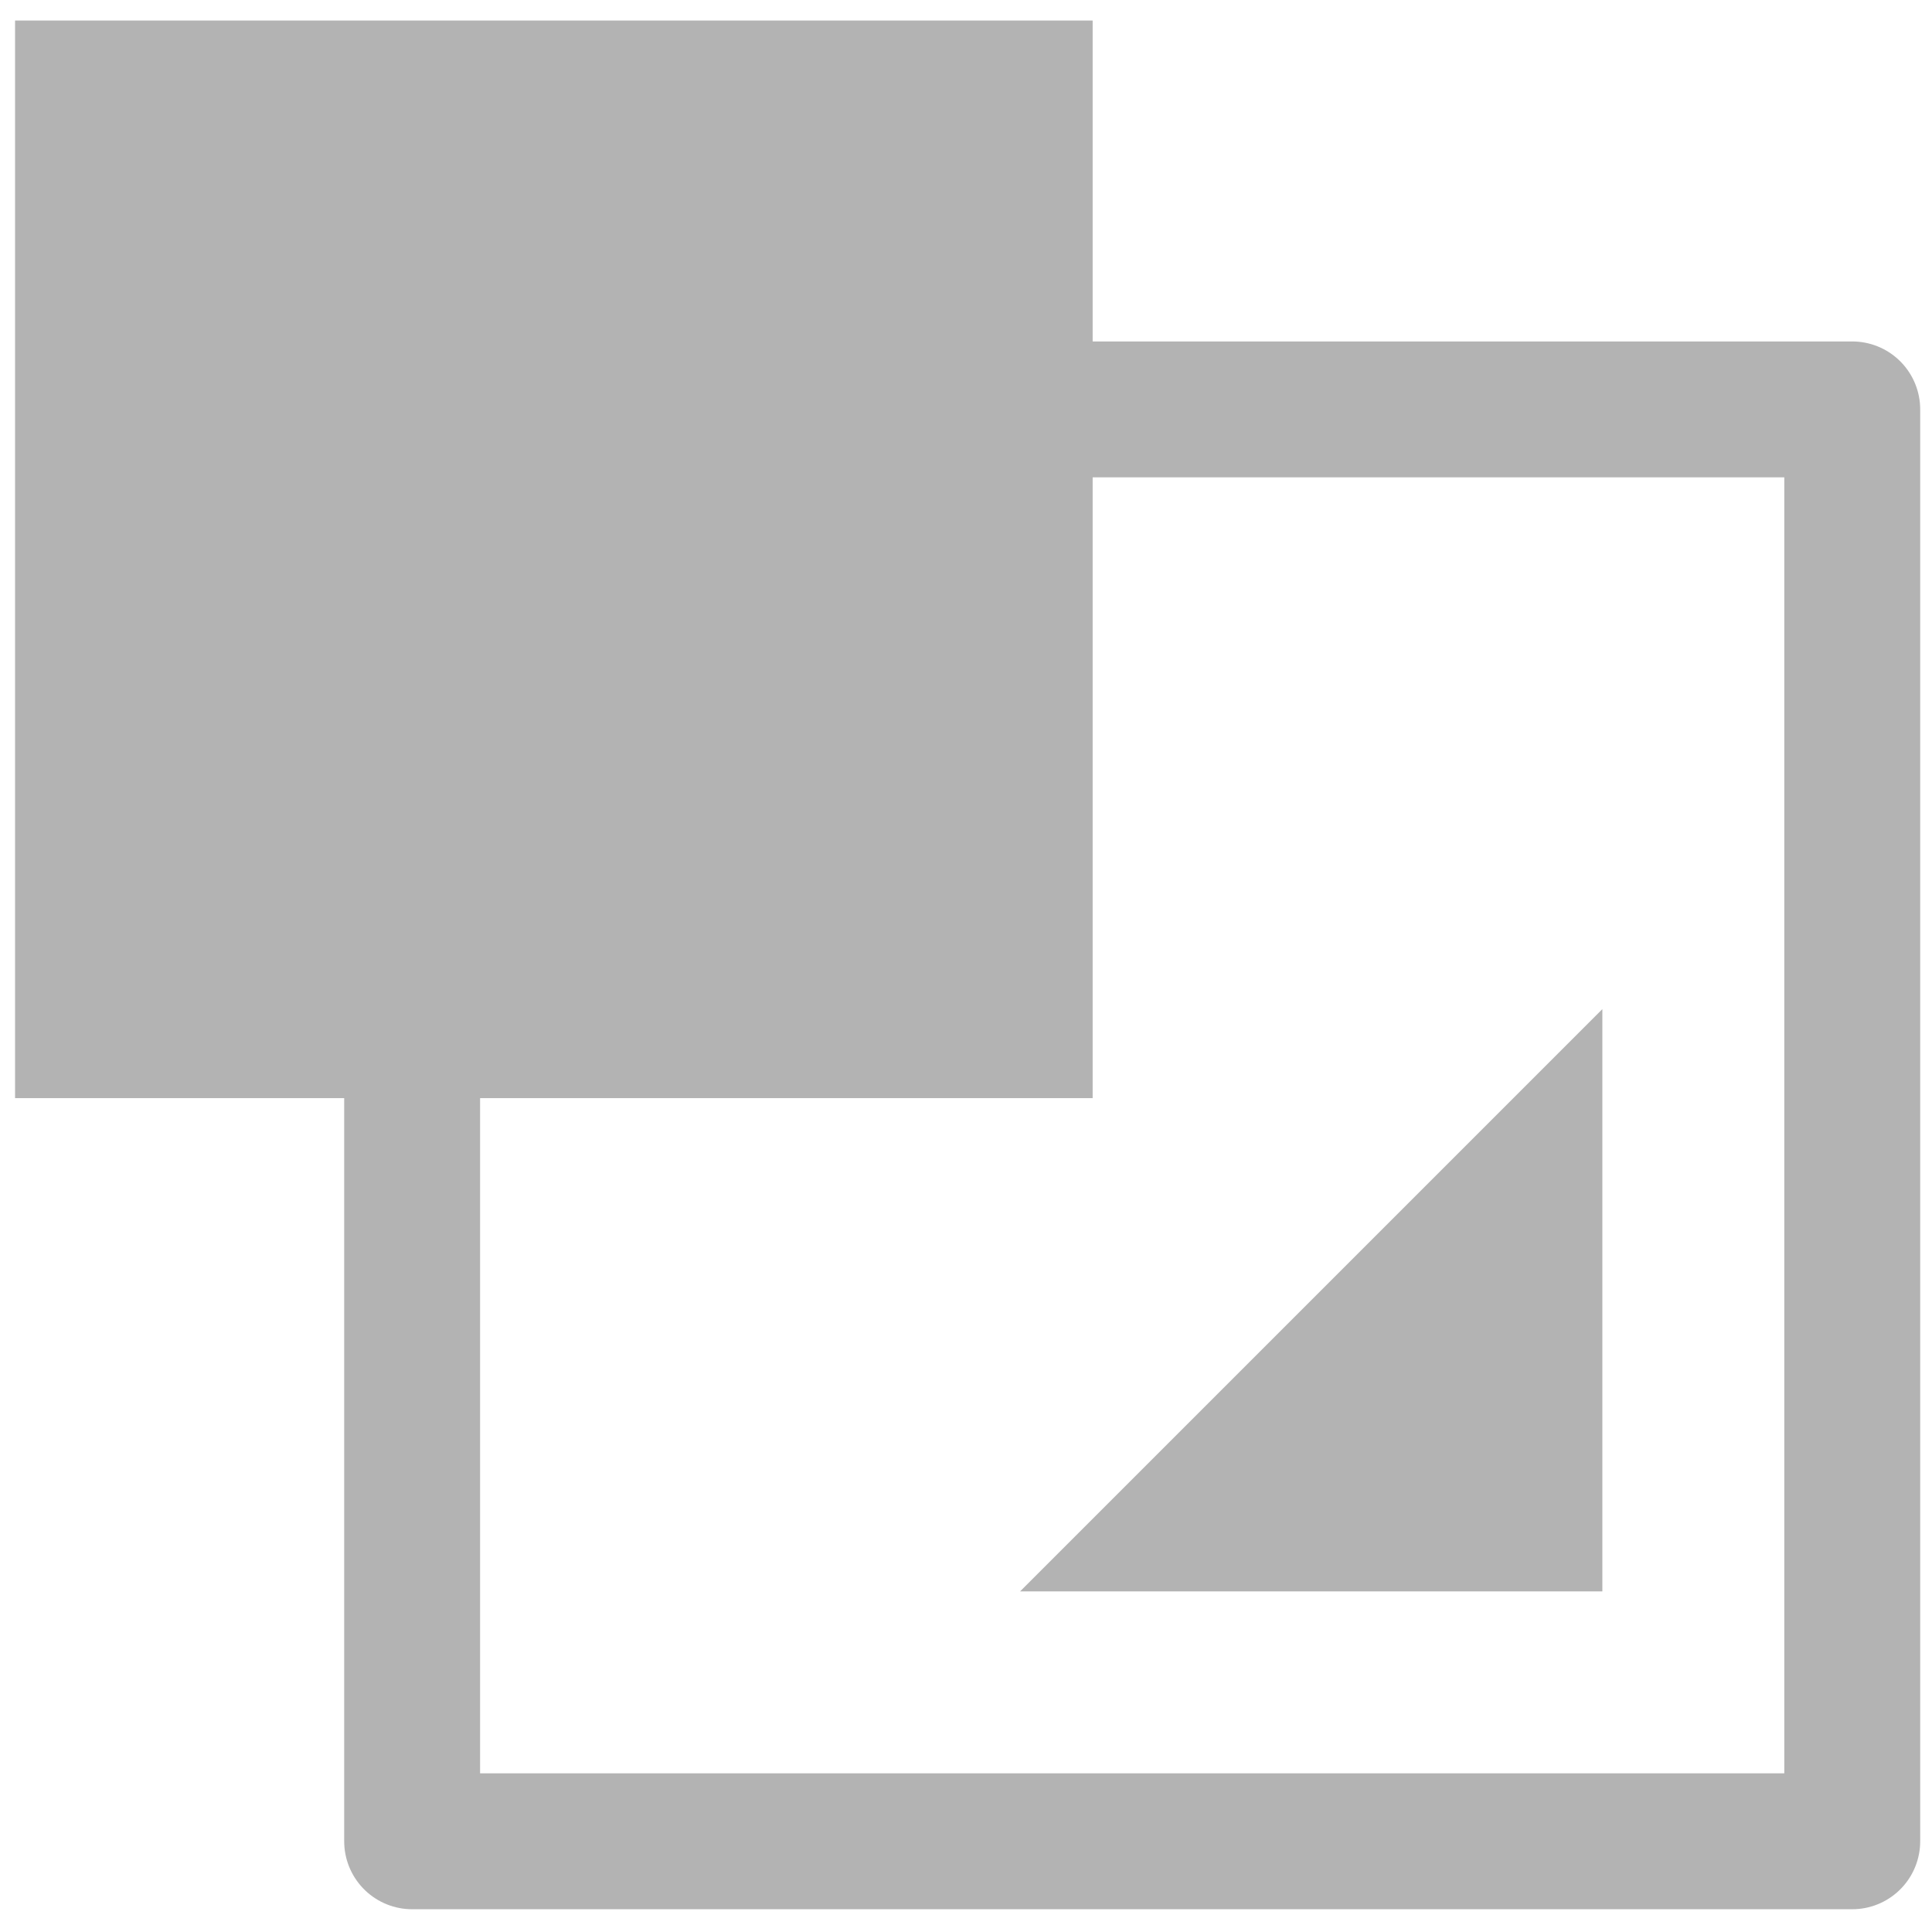 <?xml version="1.0" encoding="UTF-8" standalone="no"?>
<!-- Created with Inkscape (http://www.inkscape.org/) -->

<svg
   xmlns:dc="http://purl.org/dc/elements/1.1/"
   xmlns:cc="http://creativecommons.org/ns#"
   xmlns:rdf="http://www.w3.org/1999/02/22-rdf-syntax-ns#"
   xmlns:svg="http://www.w3.org/2000/svg"
   xmlns="http://www.w3.org/2000/svg"
   xmlns:sodipodi="http://sodipodi.sourceforge.net/DTD/sodipodi-0.dtd"
   xmlns:inkscape="http://www.inkscape.org/namespaces/inkscape"
   width="5.644mm"
   height="5.644mm"
   viewBox="0 0 5.644 5.644"
   version="1.1"
   id="svg8"
   inkscape:version="0.92.2 (5c3e80d, 2017-08-06)"
   sodipodi:docname="gimp-scale.svg">
  <defs
     id="defs2" />
  <sodipodi:namedview
     id="base"
     pagecolor="#494949"
     bordercolor="#666666"
     borderopacity="1.0"
     inkscape:pageopacity="0"
     inkscape:pageshadow="2"
     inkscape:zoom="22.4"
     inkscape:cx="14.191051"
     inkscape:cy="5.8306861"
     inkscape:document-units="mm"
     inkscape:current-layer="layer1"
     showgrid="false" />
  <g
     inkscape:label="Layer 1"
     inkscape:groupmode="layer"
     id="layer1"
     transform="translate(37.355,-149.836)">
    <path
       sodipodi:nodetypes="cccc"
       inkscape:connector-curvature="0"
       id="path1553"
       d="m -32.674,154.485 h -1.701 l 1.701,-1.701 z"
       style="opacity:1;fill:#b3b3b3;fill-opacity:1;stroke:none;stroke-width:0.527;stroke-linecap:square;stroke-linejoin:bevel;stroke-miterlimit:4;stroke-dasharray:0.527, 1.054;stroke-dashoffset:0;stroke-opacity:1;paint-order:fill markers stroke" />
    <rect
       y="151.032"
       x="-36.151"
       height="4.183"
       width="4.207"
       id="rect1605"
       style="opacity:1;fill:none;fill-opacity:1;stroke:#b3b3b3;stroke-width:0.397;stroke-linecap:round;stroke-linejoin:round;stroke-miterlimit:4;stroke-dasharray:none;stroke-dashoffset:0;stroke-opacity:1;paint-order:fill markers stroke" />
    <rect
       style="opacity:1;fill:#b3b3b3;fill-opacity:1;stroke:none;stroke-width:0.798;stroke-linecap:square;stroke-linejoin:bevel;stroke-miterlimit:4;stroke-dasharray:0.798, 1.596;stroke-dashoffset:0;stroke-opacity:1;paint-order:fill markers stroke"
       id="rect1559"
       width="3.148"
       height="3.148"
       x="-37.311"
       y="149.896" />
  </g>
</svg>
